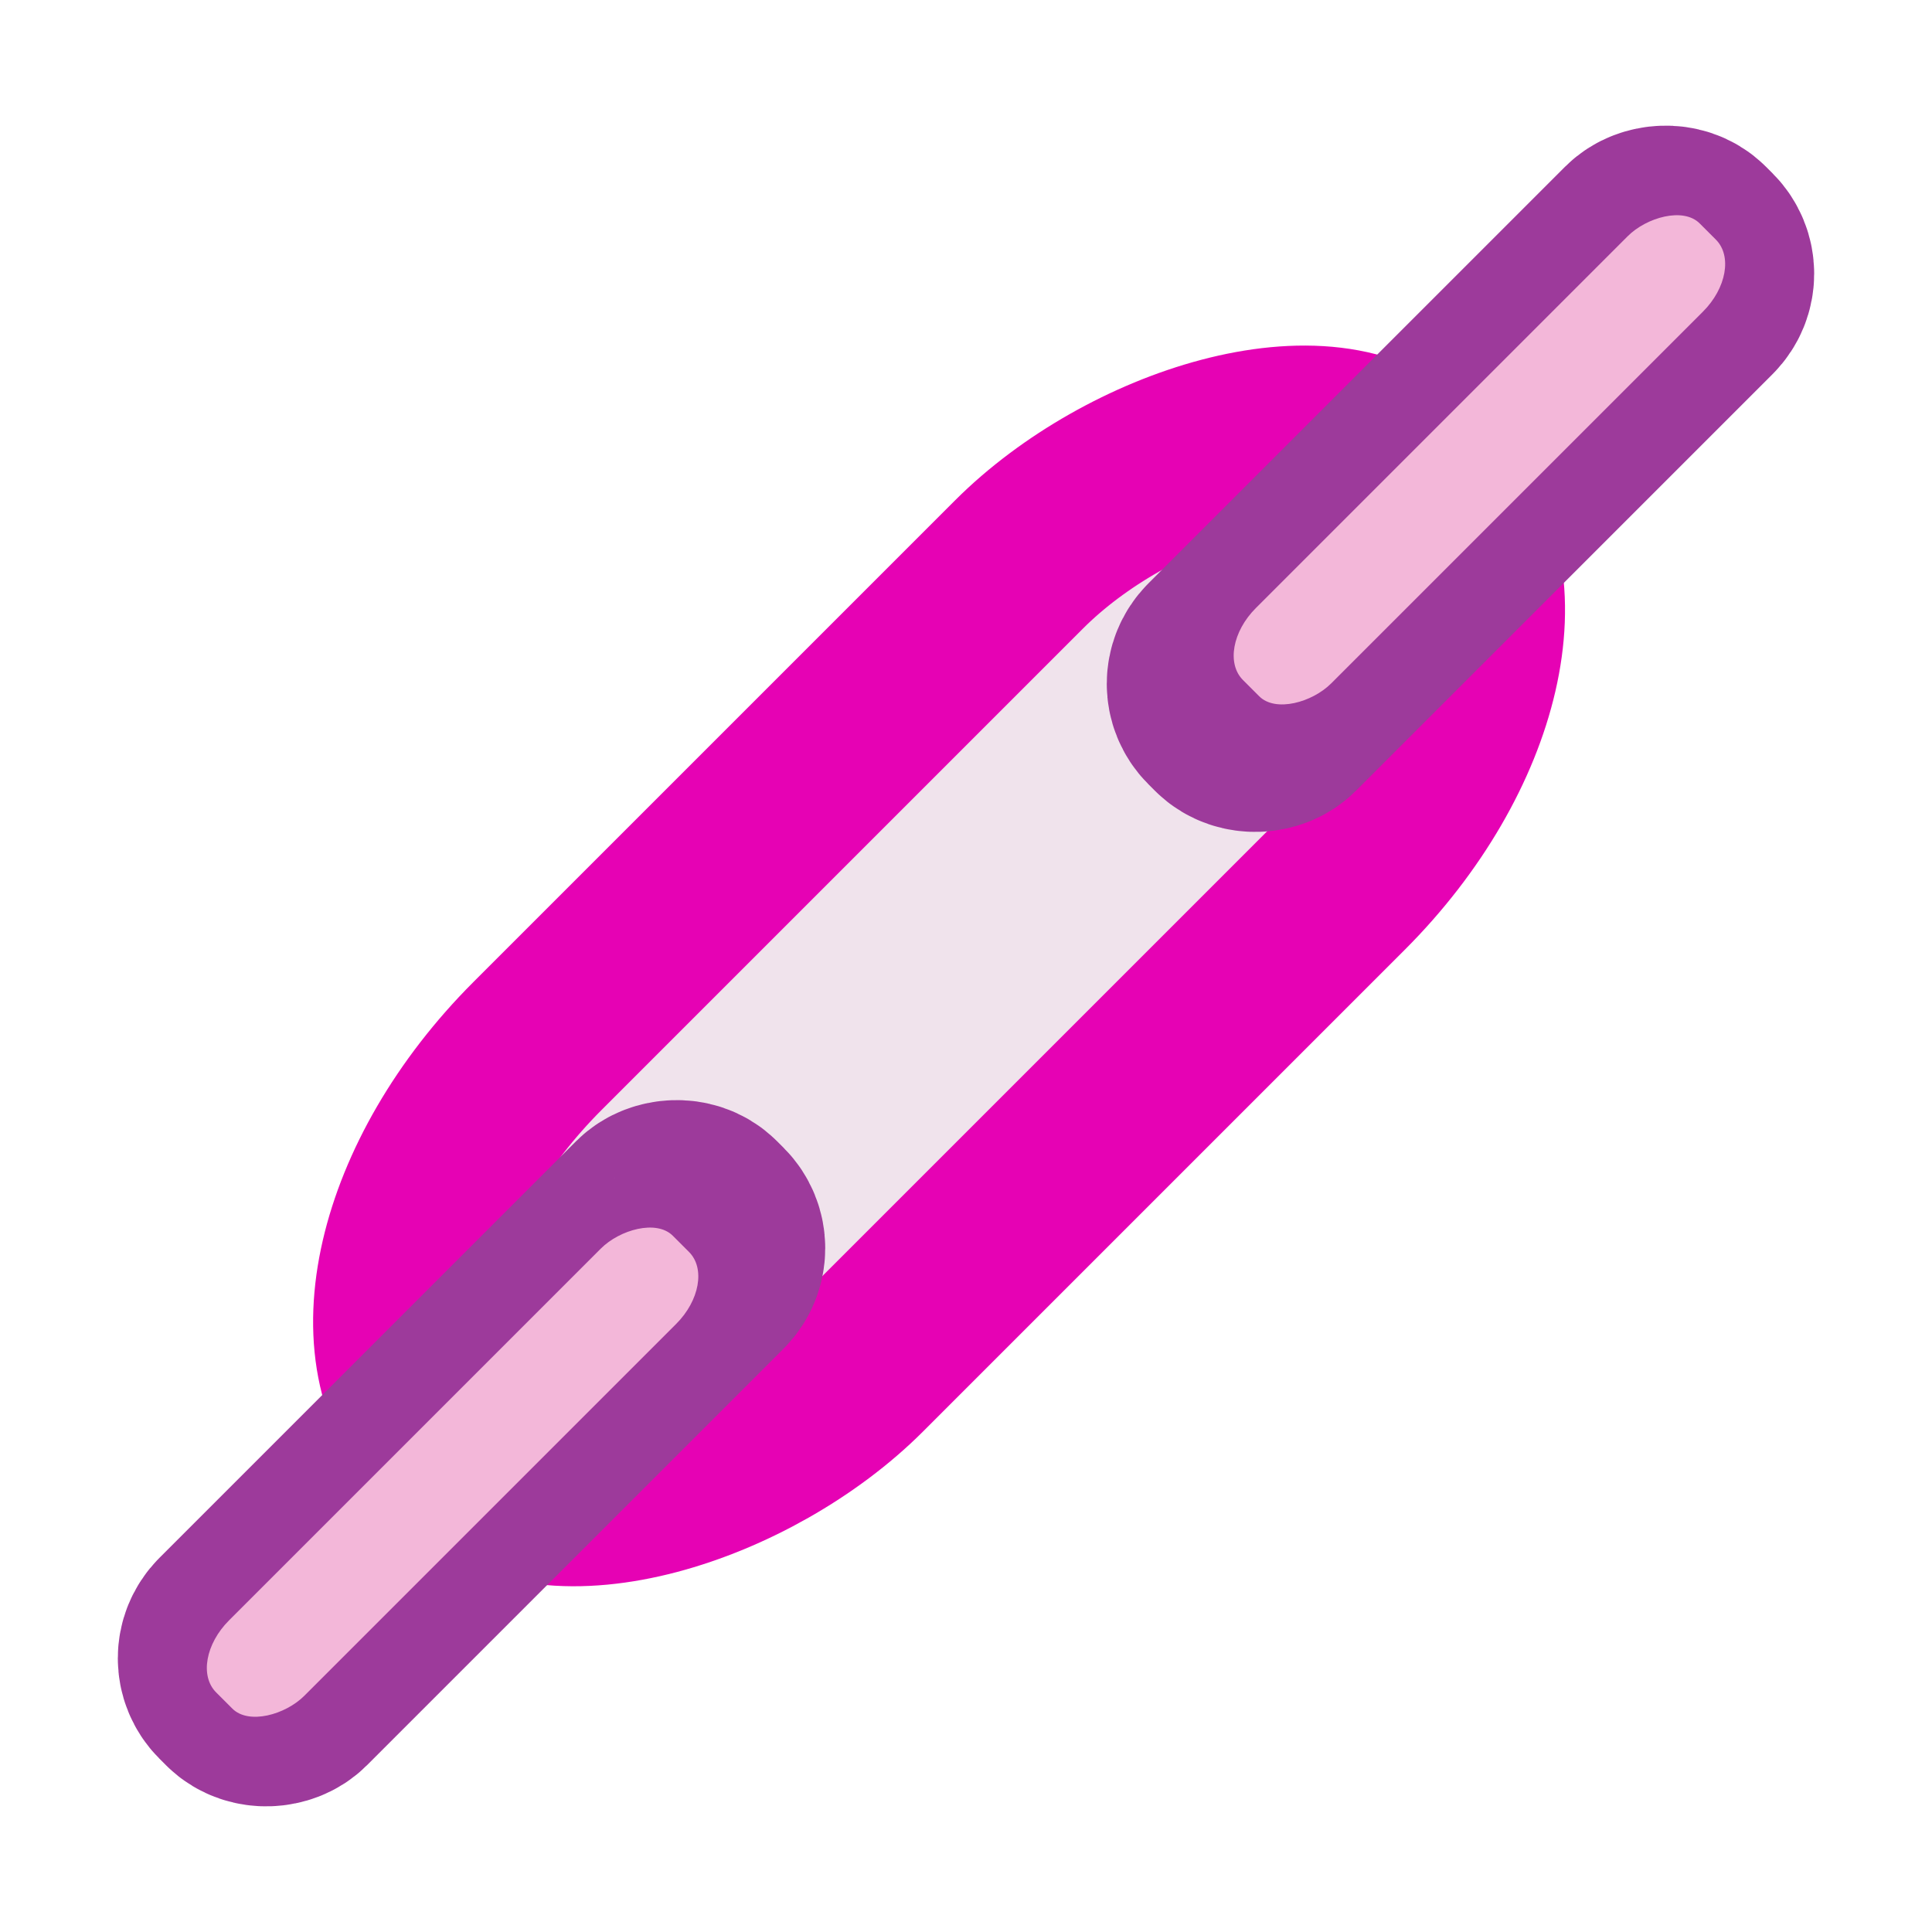 <?xml version="1.0" encoding="UTF-8" standalone="no"?>
<svg
   xmlns:dc="http://purl.org/dc/elements/1.1/"
   xmlns:cc="http://creativecommons.org/ns#"
   xmlns:rdf="http://www.w3.org/1999/02/22-rdf-syntax-ns#"
   xmlns:svg="http://www.w3.org/2000/svg"
   xmlns="http://www.w3.org/2000/svg"
   xmlns:xlink="http://www.w3.org/1999/xlink"
   xmlns:sodipodi="http://sodipodi.sourceforge.net/DTD/sodipodi-0.dtd"
   xmlns:inkscape="http://www.inkscape.org/namespaces/inkscape"
   height="16"
   width="16"
   id="svg2"
   version="1.1"
   inkscape:version="0.92.4 (unknown)"
   sodipodi:docname="sc_inserthyperlinkcontrol.svg"
   inkscape:export-filename="/home/tamara/Desktop/IKON/5_258 (tamara)/sc (222)/Tanggal 5/sc_inserthyperlinkcontrol.png"
   inkscape:export-xdpi="90"
   inkscape:export-ydpi="90">
  <defs
     id="defs129">
    <linearGradient
       id="j-3"
       gradientTransform="matrix(0.143,0,0,0.125,-20.81,-8.081)"
       gradientUnits="userSpaceOnUse"
       x1="64"
       x2="64"
       xlink:href="#f"
       y1="100"
       y2="28" />
    <linearGradient
       id="linearGradient895">
      <stop
         offset="0"
         stop-color="#c8c8c8"
         id="stop14-6" />
      <stop
         offset="1"
         stop-color="#e4e4e4"
         id="stop16-7" />
    </linearGradient>
  </defs>
  <sodipodi:namedview
     pagecolor="#ffffff"
     bordercolor="#666666"
     borderopacity="1"
     objecttolerance="10"
     gridtolerance="10"
     guidetolerance="10"
     inkscape:pageopacity="0"
     inkscape:pageshadow="2"
     inkscape:window-width="1366"
     inkscape:window-height="707"
     id="namedview127"
     showgrid="true"
     inkscape:zoom="20.85965"
     inkscape:cx="-1.9349835"
     inkscape:cy="7.0086531"
     inkscape:window-x="0"
     inkscape:window-y="0"
     inkscape:window-maximized="1"
     inkscape:current-layer="svg2">
    <inkscape:grid
       type="xygrid"
       id="grid4277" />
  </sodipodi:namedview>
  <linearGradient
     id="a"
     gradientTransform="scale(1.098 .911)"
     gradientUnits="userSpaceOnUse"
     x1="26.091"
     x2="31.501"
     xlink:href="#g"
     y1="14.857"
     y2="14.857" />
  <linearGradient
     id="b"
     gradientUnits="userSpaceOnUse"
     spreadMethod="reflect"
     x1="88.606"
     x2="91.575"
     y1="13.51"
     y2="13.51">
    <stop
       offset="0"
       stop-color="#c8ff87"
       id="stop6" />
    <stop
       offset="1"
       stop-color="#abff87"
       stop-opacity="0"
       id="stop8" />
  </linearGradient>
  <linearGradient
     id="c"
     gradientUnits="userSpaceOnUse"
     x1="64"
     x2="64"
     xlink:href="#h"
     y1="83.73"
     y2="-62.17" />
  <linearGradient
     id="d"
     gradientUnits="userSpaceOnUse"
     x1="64"
     x2="64"
     xlink:href="#f"
     y1="24"
     y2="-52" />
  <radialGradient
     id="e"
     cx="66"
     cy="-10.851"
     gradientTransform="matrix(46 -0 0 14.036 -2969.997 154.889)"
     gradientUnits="userSpaceOnUse"
     r="2"
     spreadMethod="reflect"
     xlink:href="#g" />
  <linearGradient
     id="f">
    <stop
       offset="0"
       stop-color="#c8c8c8"
       id="stop14" />
    <stop
       offset="1"
       stop-color="#e4e4e4"
       id="stop16" />
  </linearGradient>
  <linearGradient
     id="g">
    <stop
       offset="0"
       stop-color="#fff"
       id="stop19" />
    <stop
       offset="1"
       stop-color="#fff"
       stop-opacity="0"
       id="stop21" />
  </linearGradient>
  <linearGradient
     id="h">
    <stop
       offset="0"
       id="stop24" />
    <stop
       offset="1"
       stop-color="#7c7c7c"
       id="stop26" />
  </linearGradient>
  <linearGradient
     id="i"
     gradientUnits="userSpaceOnUse"
     x1="70"
     x2="70"
     xlink:href="#h"
     y1="127"
     y2="32.952" />
  <linearGradient
     id="j"
     gradientTransform="matrix(0.143,0,0,0.125,-20.633,-8.177)"
     gradientUnits="userSpaceOnUse"
     x1="64"
     x2="64"
     xlink:href="#f"
     y1="100"
     y2="28" />
  <radialGradient
     id="k"
     cx="64"
     cy="54.4"
     gradientTransform="matrix(7.714 0 0 1.75 -427.714 -43.2)"
     gradientUnits="userSpaceOnUse"
     r="16"
     spreadMethod="reflect"
     xlink:href="#g" />
  <radialGradient
     id="l"
     cx="89.924"
     cy="-1.414"
     gradientUnits="userSpaceOnUse"
     r="113.807">
    <stop
       offset="0"
       stop-color="#fff"
       id="stop32" />
    <stop
       offset=".5"
       stop-color="#fff"
       id="stop34" />
    <stop
       offset="1"
       stop-opacity="0"
       id="stop36" />
  </radialGradient>
  <mask
     id="m"
     maskUnits="userSpaceOnUse">
    <path
       d="m9.924-81.414h160v160h-160z"
       fill="url(#l)"
       opacity=".6"
       transform="matrix(.707 .707 -.707 .707 0 0)"
       id="path39" />
  </mask>
  <linearGradient
     id="n"
     gradientUnits="userSpaceOnUse"
     x1="304.887"
     x2="345.62"
     y1="385.861"
     y2="384.624">
    <stop
       offset="0"
       stop-color="#765c44"
       id="stop42" />
    <stop
       offset="1"
       stop-color="#765c44"
       stop-opacity="0"
       id="stop44" />
  </linearGradient>
  <radialGradient
     id="o"
     cx="84.904"
     cy="-130.14"
     gradientTransform="matrix(.308 .308 -.308 .308 46.491 107.571)"
     gradientUnits="userSpaceOnUse"
     r="57.04"
     xlink:href="#p" />
  <linearGradient
     id="p">
    <stop
       offset="0"
       stop-color="#011701"
       id="stop48" />
    <stop
       offset=".807"
       stop-color="#145703"
       id="stop50" />
    <stop
       offset="1"
       stop-color="#2fa207"
       stop-opacity=".384"
       id="stop52" />
  </linearGradient>
  <radialGradient
     id="q"
     cx="43.084"
     cy="-121.925"
     gradientTransform="matrix(.303 .312 -.363 .353 39.984 112.825)"
     gradientUnits="userSpaceOnUse"
     r="57.04"
     xlink:href="#p" />
  <radialGradient
     id="r"
     cx="51.991"
     cy="-78.028"
     gradientTransform="matrix(.282 .332 -.561 .478 28.066 119.593)"
     gradientUnits="userSpaceOnUse"
     r="57.04"
     xlink:href="#p" />
  <filter
     id="s"
     height="1.277"
     width="1.28"
     x="-.14"
     y="-.139">
    <feGaussianBlur
       stdDeviation=".288"
       id="feGaussianBlur57" />
  </filter>
  <linearGradient
     id="t"
     gradientUnits="userSpaceOnUse"
     spreadMethod="reflect"
     x1="31.606"
     x2="34.575"
     y1="13.51"
     y2="13.51">
    <stop
       offset="0"
       stop-color="#fff"
       id="stop60" />
    <stop
       offset="1"
       stop-color="#790000"
       stop-opacity="0"
       id="stop62" />
  </linearGradient>
  <radialGradient
     id="u"
     cx="50.425"
     cy="-81.946"
     gradientTransform="matrix(.308 .308 -.308 .308 46.491 107.571)"
     gradientUnits="userSpaceOnUse"
     r="50.153">
    <stop
       offset="0"
       stop-color="#7ae91e"
       stop-opacity=".996"
       id="stop65" />
    <stop
       offset="1"
       stop-color="#62c916"
       id="stop67" />
  </radialGradient>
  <filter
     id="v"
     color-interpolation-filters="sRGB"
     height="1.024"
     width="1.024"
     x="-.012"
     y="-.012">
    <feGaussianBlur
       stdDeviation=".282"
       id="feGaussianBlur70" />
  </filter>
  <linearGradient
     id="w"
     gradientUnits="userSpaceOnUse"
     x1="84.746"
     x2="97.637"
     xlink:href="#g"
     y1="48.278"
     y2="110.577" />
  <clipPath
     id="x">
    <rect
       height="128"
       rx="4.833"
       ry="4.623"
       transform="matrix(-.707 -.707 -.707 .707 0 0)"
       width="128"
       x="-157.924"
       y="-65.414"
       id="rect74" />
  </clipPath>
  <g
     id="g893"
     transform="translate(-0.058,-0.192)">
    <rect
       transform="matrix(-0.707,-0.707,-0.707,0.707,0,0)"
       height="11.298"
       rx="1.972"
       ry="2.828"
       width="3.766"
       x="-13.217"
       y="-5.397"
       id="rect80"
       style="fill:none;stroke:url(#j-3);stroke-width:1;stroke-linecap:round;stroke-linejoin:round" />
    <rect
       transform="matrix(-0.707,-0.707,-0.707,0.707,0,0)"
       height="11.298"
       rx="1.768"
       ry="2.828"
       width="3.766"
       x="-13.217"
       y="-5.397"
       id="rect82"
       style="opacity:1;fill:#f0e3ec;fill-opacity:1;fill-rule:nonzero;stroke:#e602b4;stroke-width:1.5;stroke-linecap:round;stroke-linejoin:round" />
    <g
       style="fill:#f3b7d9;stroke-width:1.127"
       id="y"
       transform="matrix(-0.078,-0.078,-0.078,0.078,17.943,8.663)">
      <rect
         ry="1.642"
         height="47.539"
         rx="1.642"
         style="opacity:1;fill:#f3b7d9;stroke:#9d3a9b;stroke-width:18.026;stroke-linecap:round;stroke-linejoin:round"
         width="4"
         x="64"
         y="-15.539"
         id="rect85" />
      <rect
         height="48.485"
         rx="3.137"
         ry="4.506"
         width="8"
         x="62"
         y="-18.024"
         id="rect89"
         style="fill:#f3b7d9;stroke-width:1.127" />
    </g>
    <use
       height="128"
       transform="rotate(180,8.058,8.192)"
       width="128"
       xlink:href="#y"
       id="use91"
       style="fill:#e602b4;stroke-width:1.127"
       x="0"
       y="0" />
  </g>
</svg>

